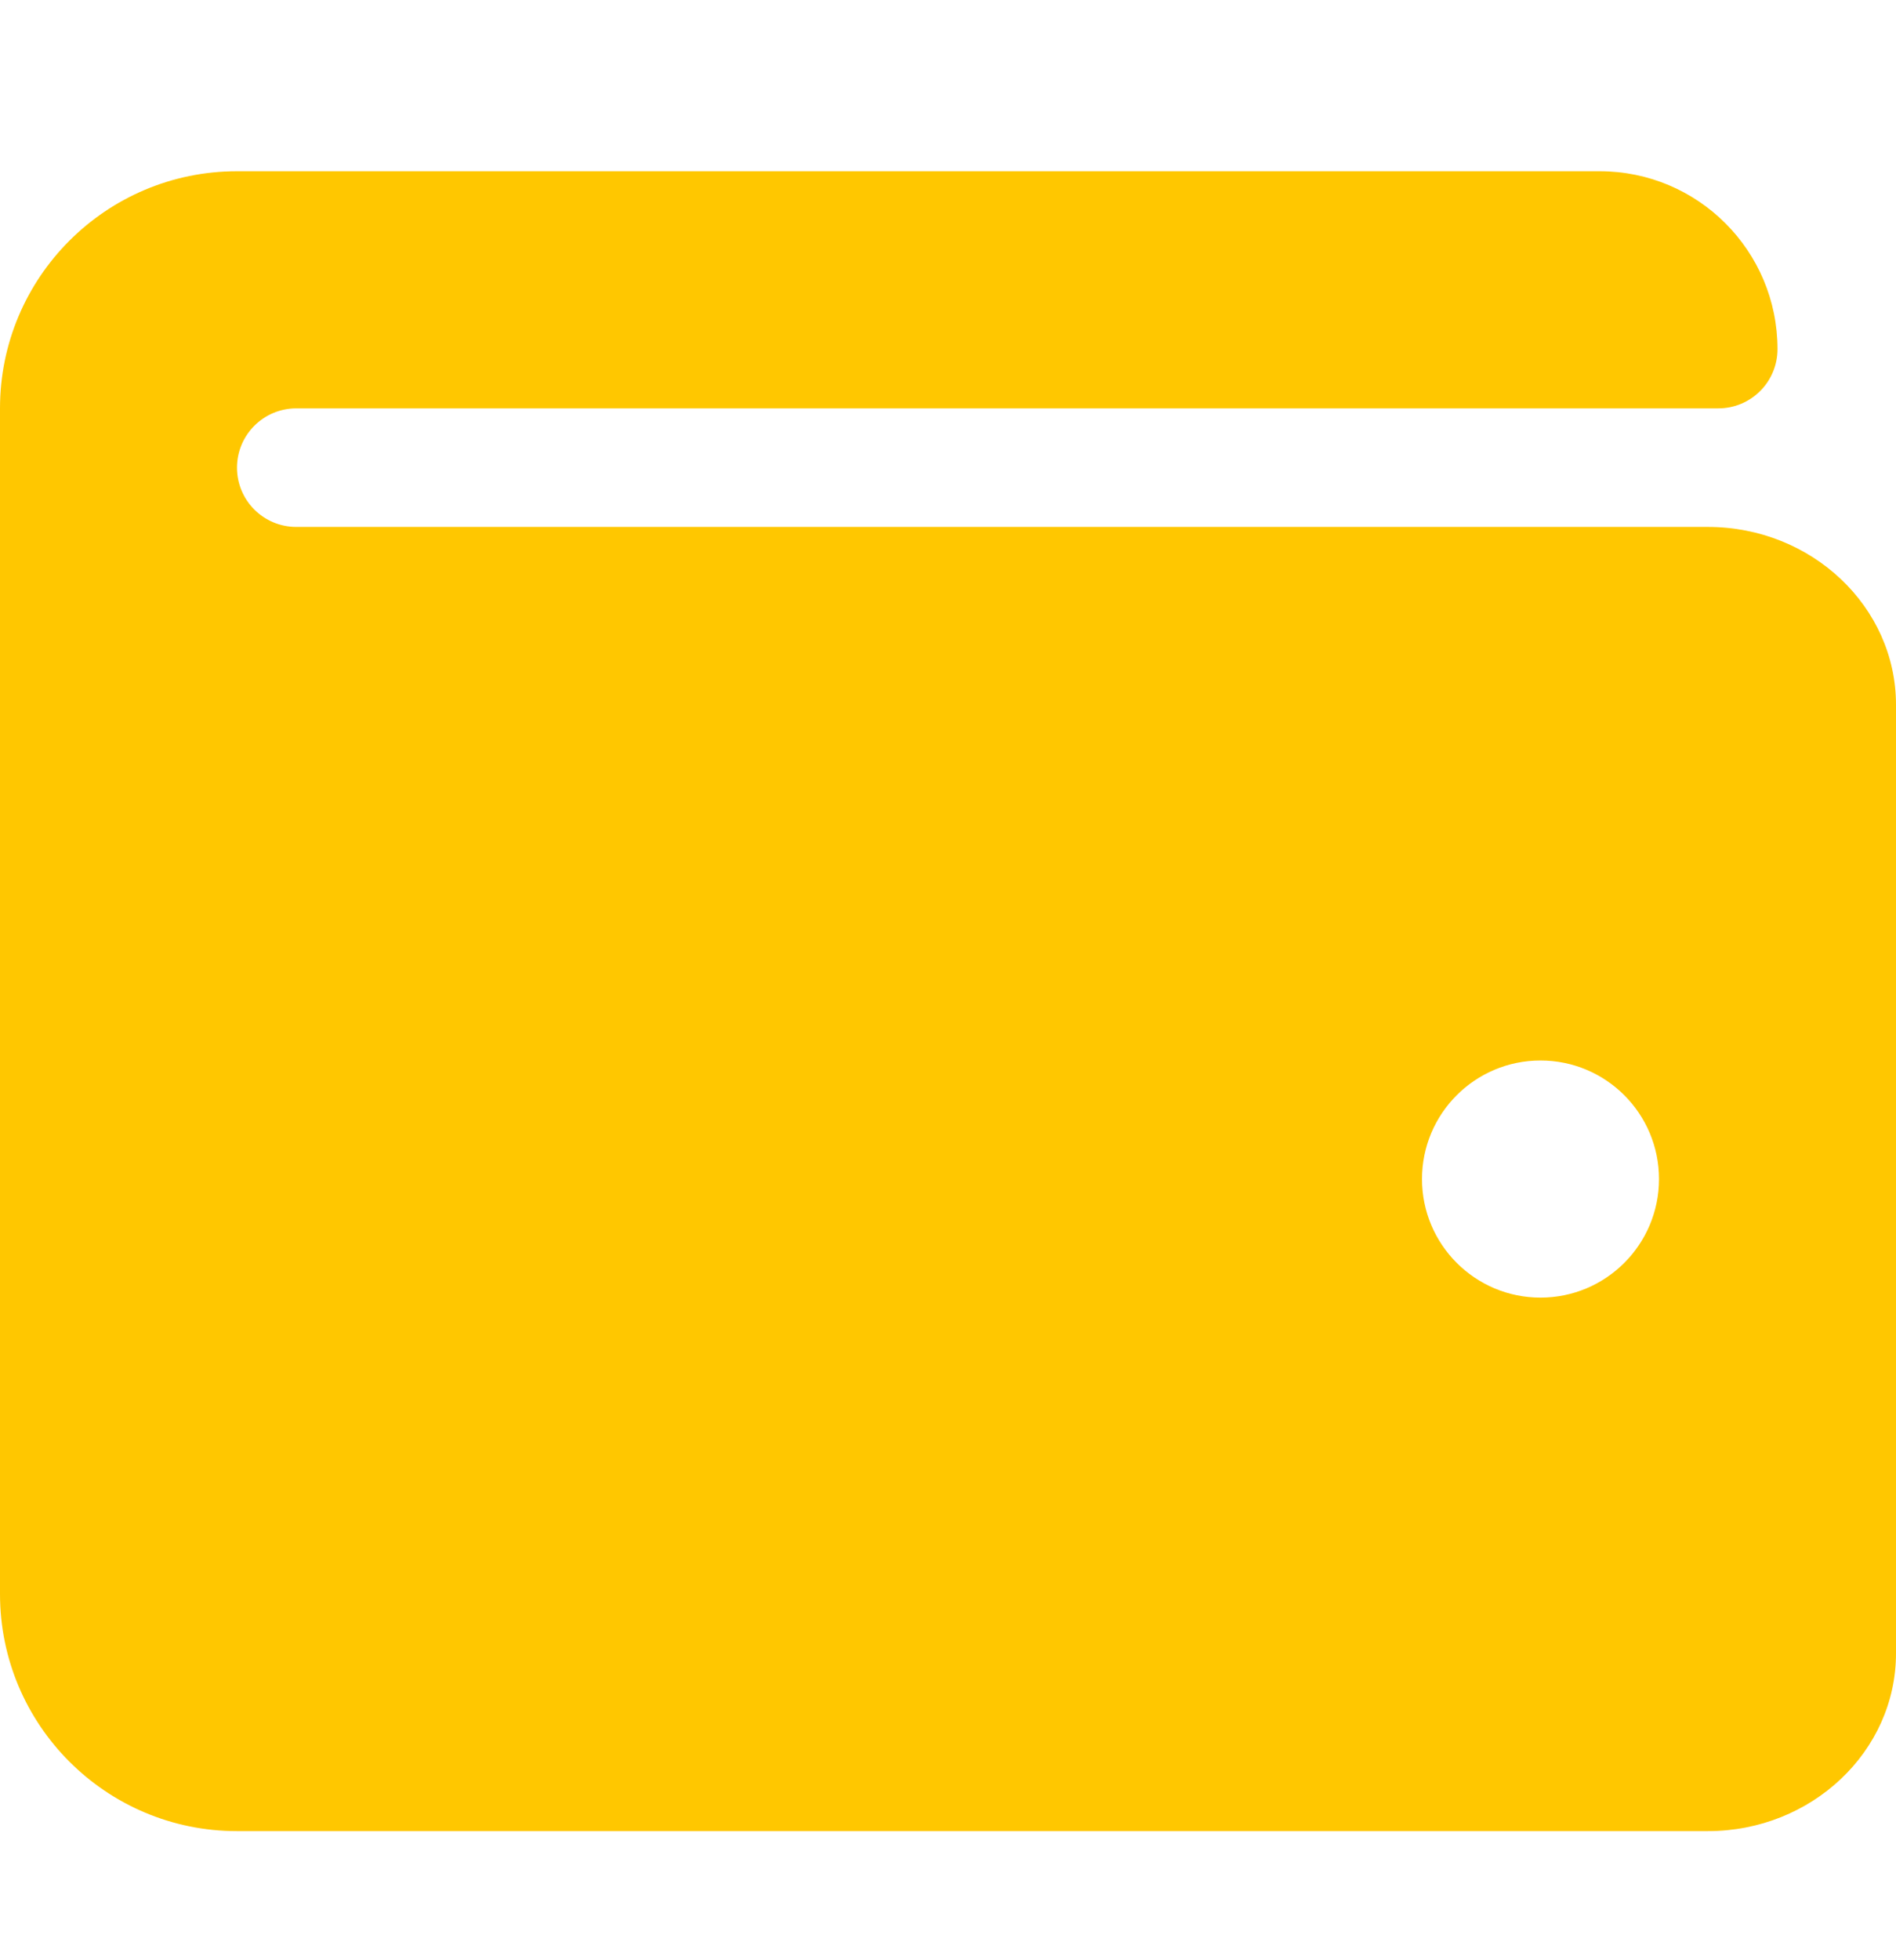 <svg width="30" height="31" viewBox="0 0 30 31" fill="none" xmlns="http://www.w3.org/2000/svg">
<path d="M27.023 8.333H4.688C4.17 8.333 3.75 7.914 3.75 7.396C3.75 6.878 4.17 6.458 4.688 6.458H27.188C27.706 6.458 28.125 6.039 28.125 5.521C28.125 3.967 26.866 2.708 25.312 2.708H3.75C1.679 2.708 0 4.387 0 6.458V25.208C0 27.279 1.679 28.958 3.75 28.958H27.023C28.665 28.958 30 27.697 30 26.146V11.146C30 9.595 28.665 8.333 27.023 8.333ZM24.375 20.521C23.34 20.521 22.5 19.681 22.5 18.646C22.5 17.61 23.34 16.771 24.375 16.771C25.41 16.771 26.25 17.61 26.25 18.646C26.25 19.681 25.41 20.521 24.375 20.521Z" fill="#FFC700"/>
</svg>
